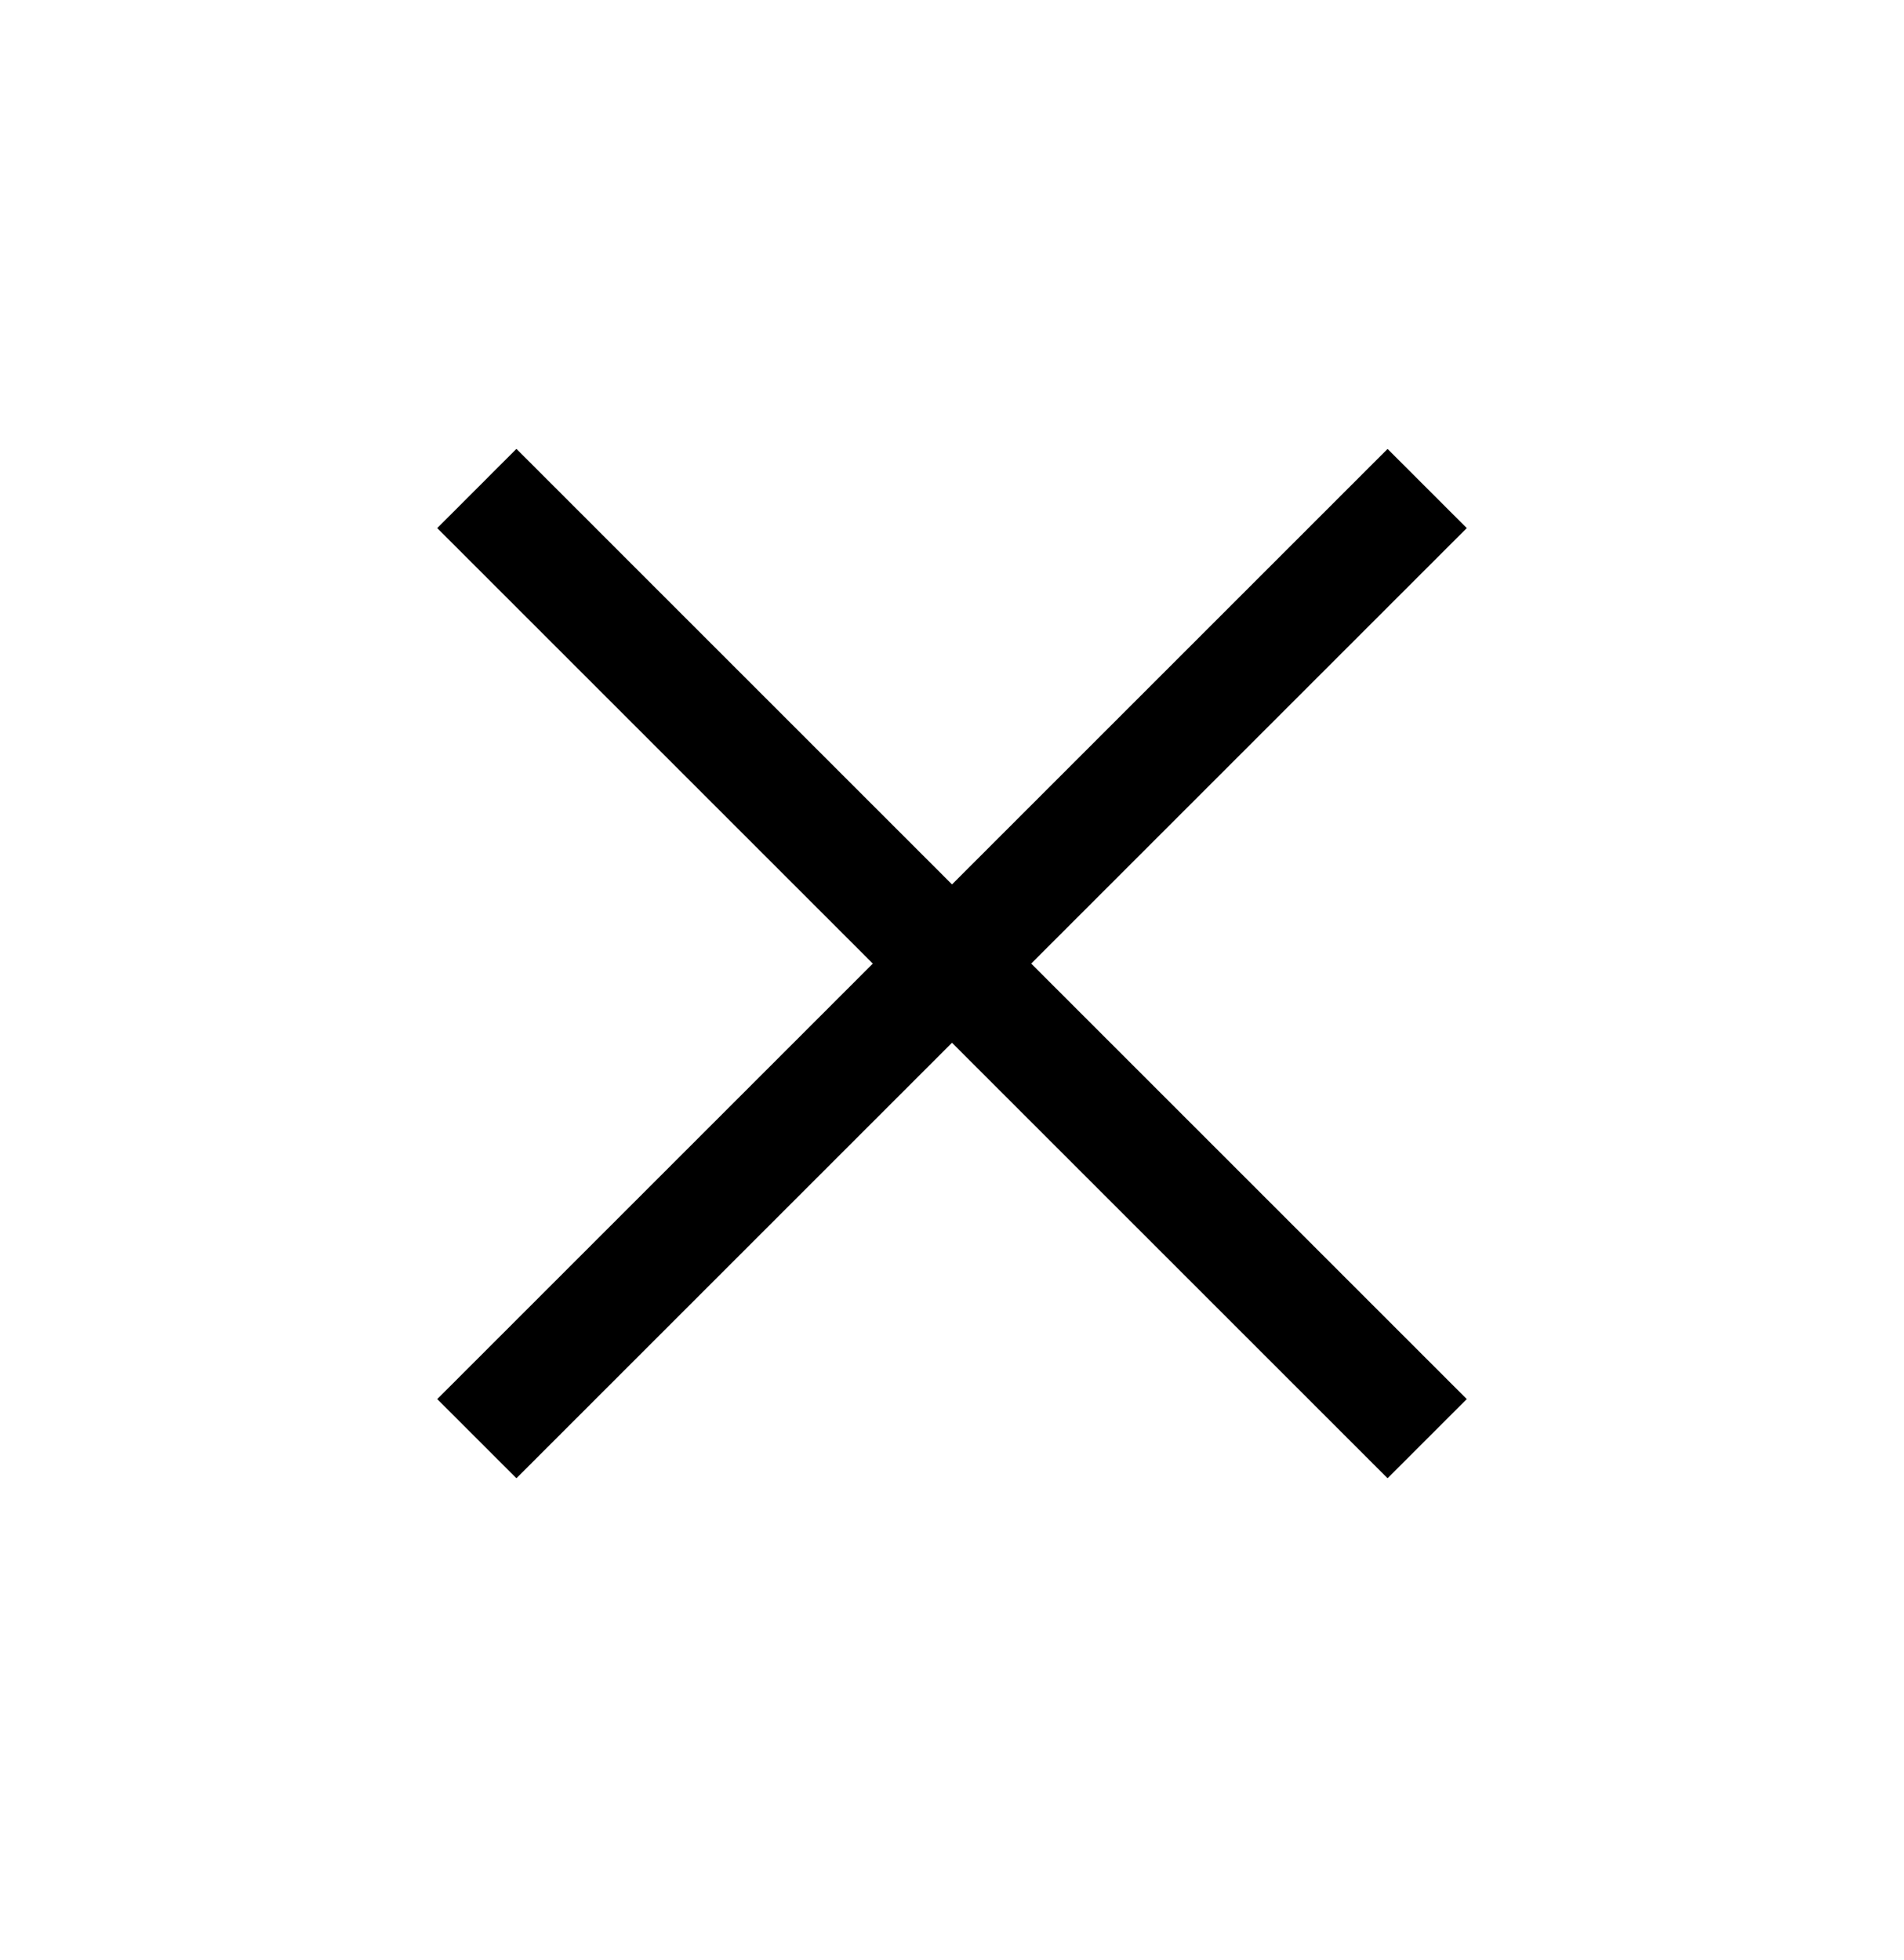 <svg width="34" height="35" viewBox="0 0 34 35" fill="none" xmlns="http://www.w3.org/2000/svg"><path d="M9.222 8.017l16.97 16.971-1.414 1.414-16.97-16.97 1.414-1.415z" fill="#000"/><path d="M7.808 24.988l16.97-16.97 1.414 1.414-16.97 16.97-1.414-1.414z" fill="#000"/></svg>